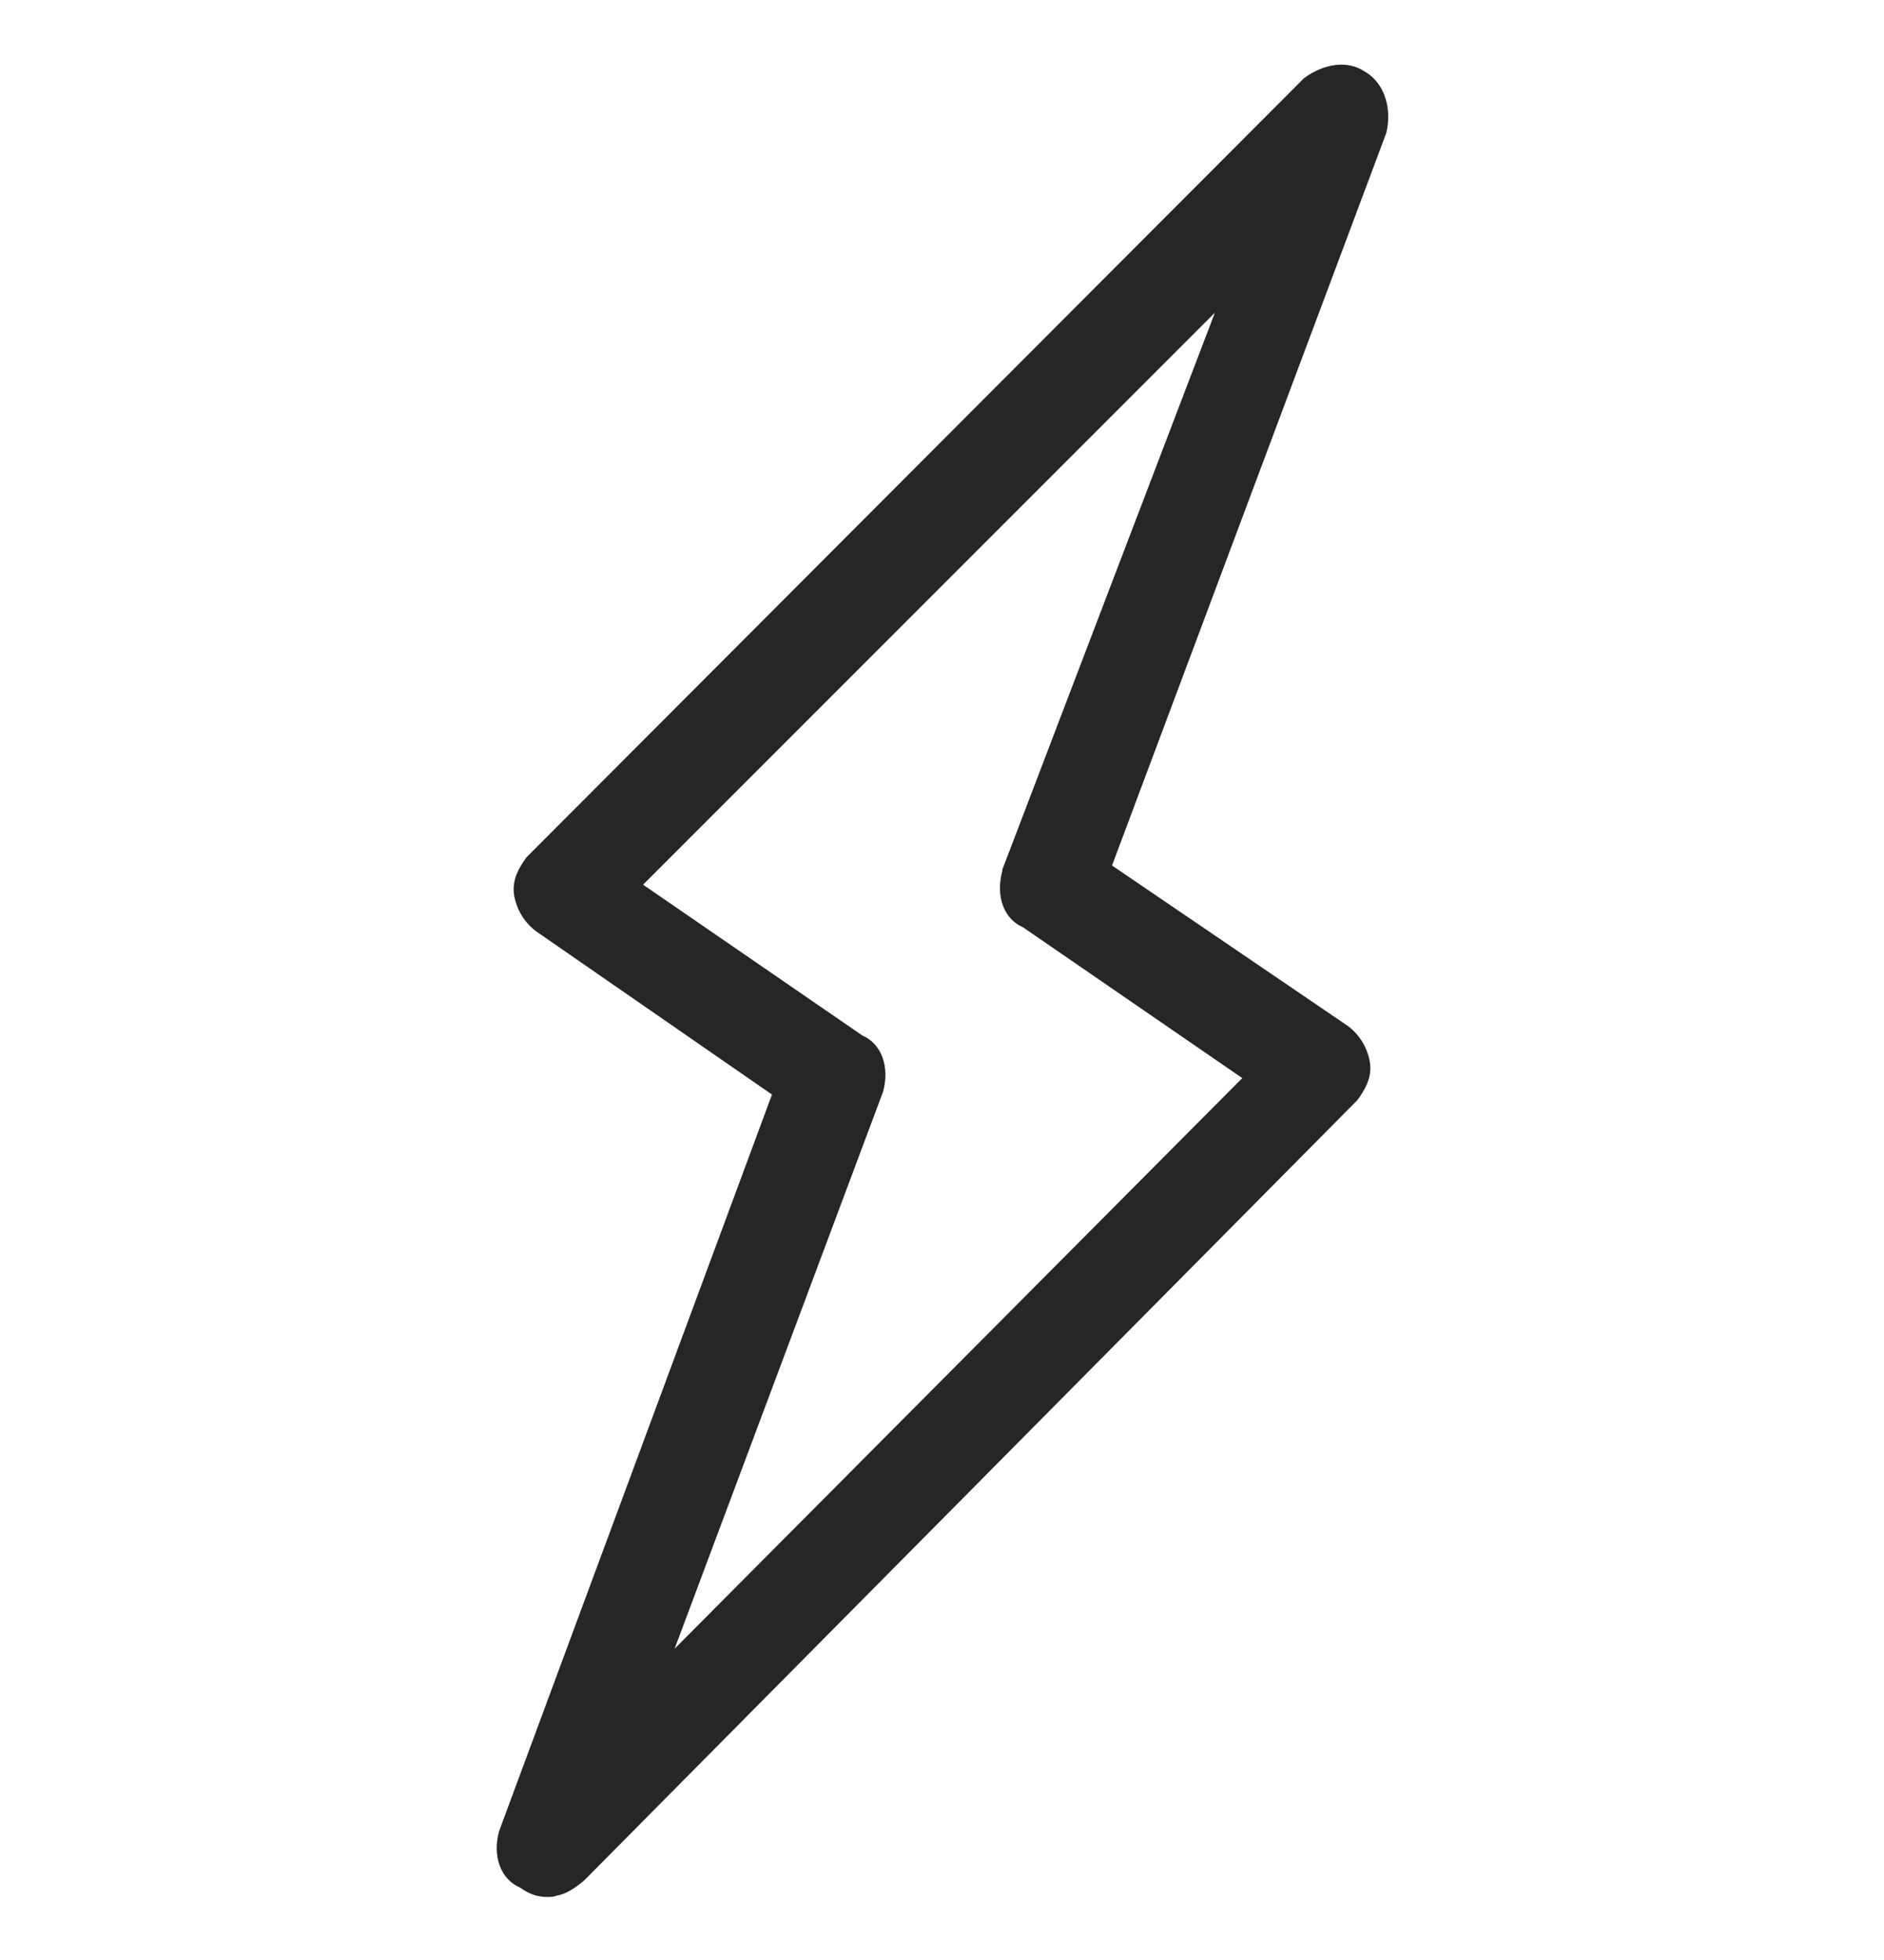 <?xml version="1.0" encoding="utf-8"?>
<!-- Generator: Adobe Illustrator 22.0.1, SVG Export Plug-In . SVG Version: 6.00 Build 0)  -->
<svg version="1.0" id="Capa_1" xmlns="http://www.w3.org/2000/svg" xmlns:xlink="http://www.w3.org/1999/xlink" x="0px" y="0px"
	 viewBox="0 0 137.4 142.9" style="enable-background:new 0 0 137.4 142.9;" xml:space="preserve">
<style type="text/css">
	.st0{fill:#262626;}
</style>
<path class="st0" d="M99.5,5.2c-1.2-0.8-2.9-0.6-4.4,0.5L38.4,62.5c-0.5,0.7-1.1,1.6-0.9,2.8c0.2,1.1,0.8,2,1.6,2.6l17.2,11.9
	l-19.9,53.7c-0.5,1.8,0.1,3.5,1.5,4.1c0.7,0.5,1.3,0.7,2,0.7c0.2,0,0.5,0,0.7-0.1c0.7-0.1,1.4-0.6,2-1.1L99,80.2
	c0.5-0.7,1.1-1.6,0.9-2.8c-0.2-1.1-0.8-2-1.6-2.6L81.1,63.1l20-53.4C101.5,8.1,101.1,6.1,99.5,5.2z M64.4,79.6
	c0.5-1.8-0.1-3.5-1.5-4.1l-16-11l41.7-41.7L73.1,63.4l0,0.1c-0.5,1.8,0.1,3.5,1.5,4.1l16,11l-41.4,41.6L64.4,79.6z"/>
</svg>
